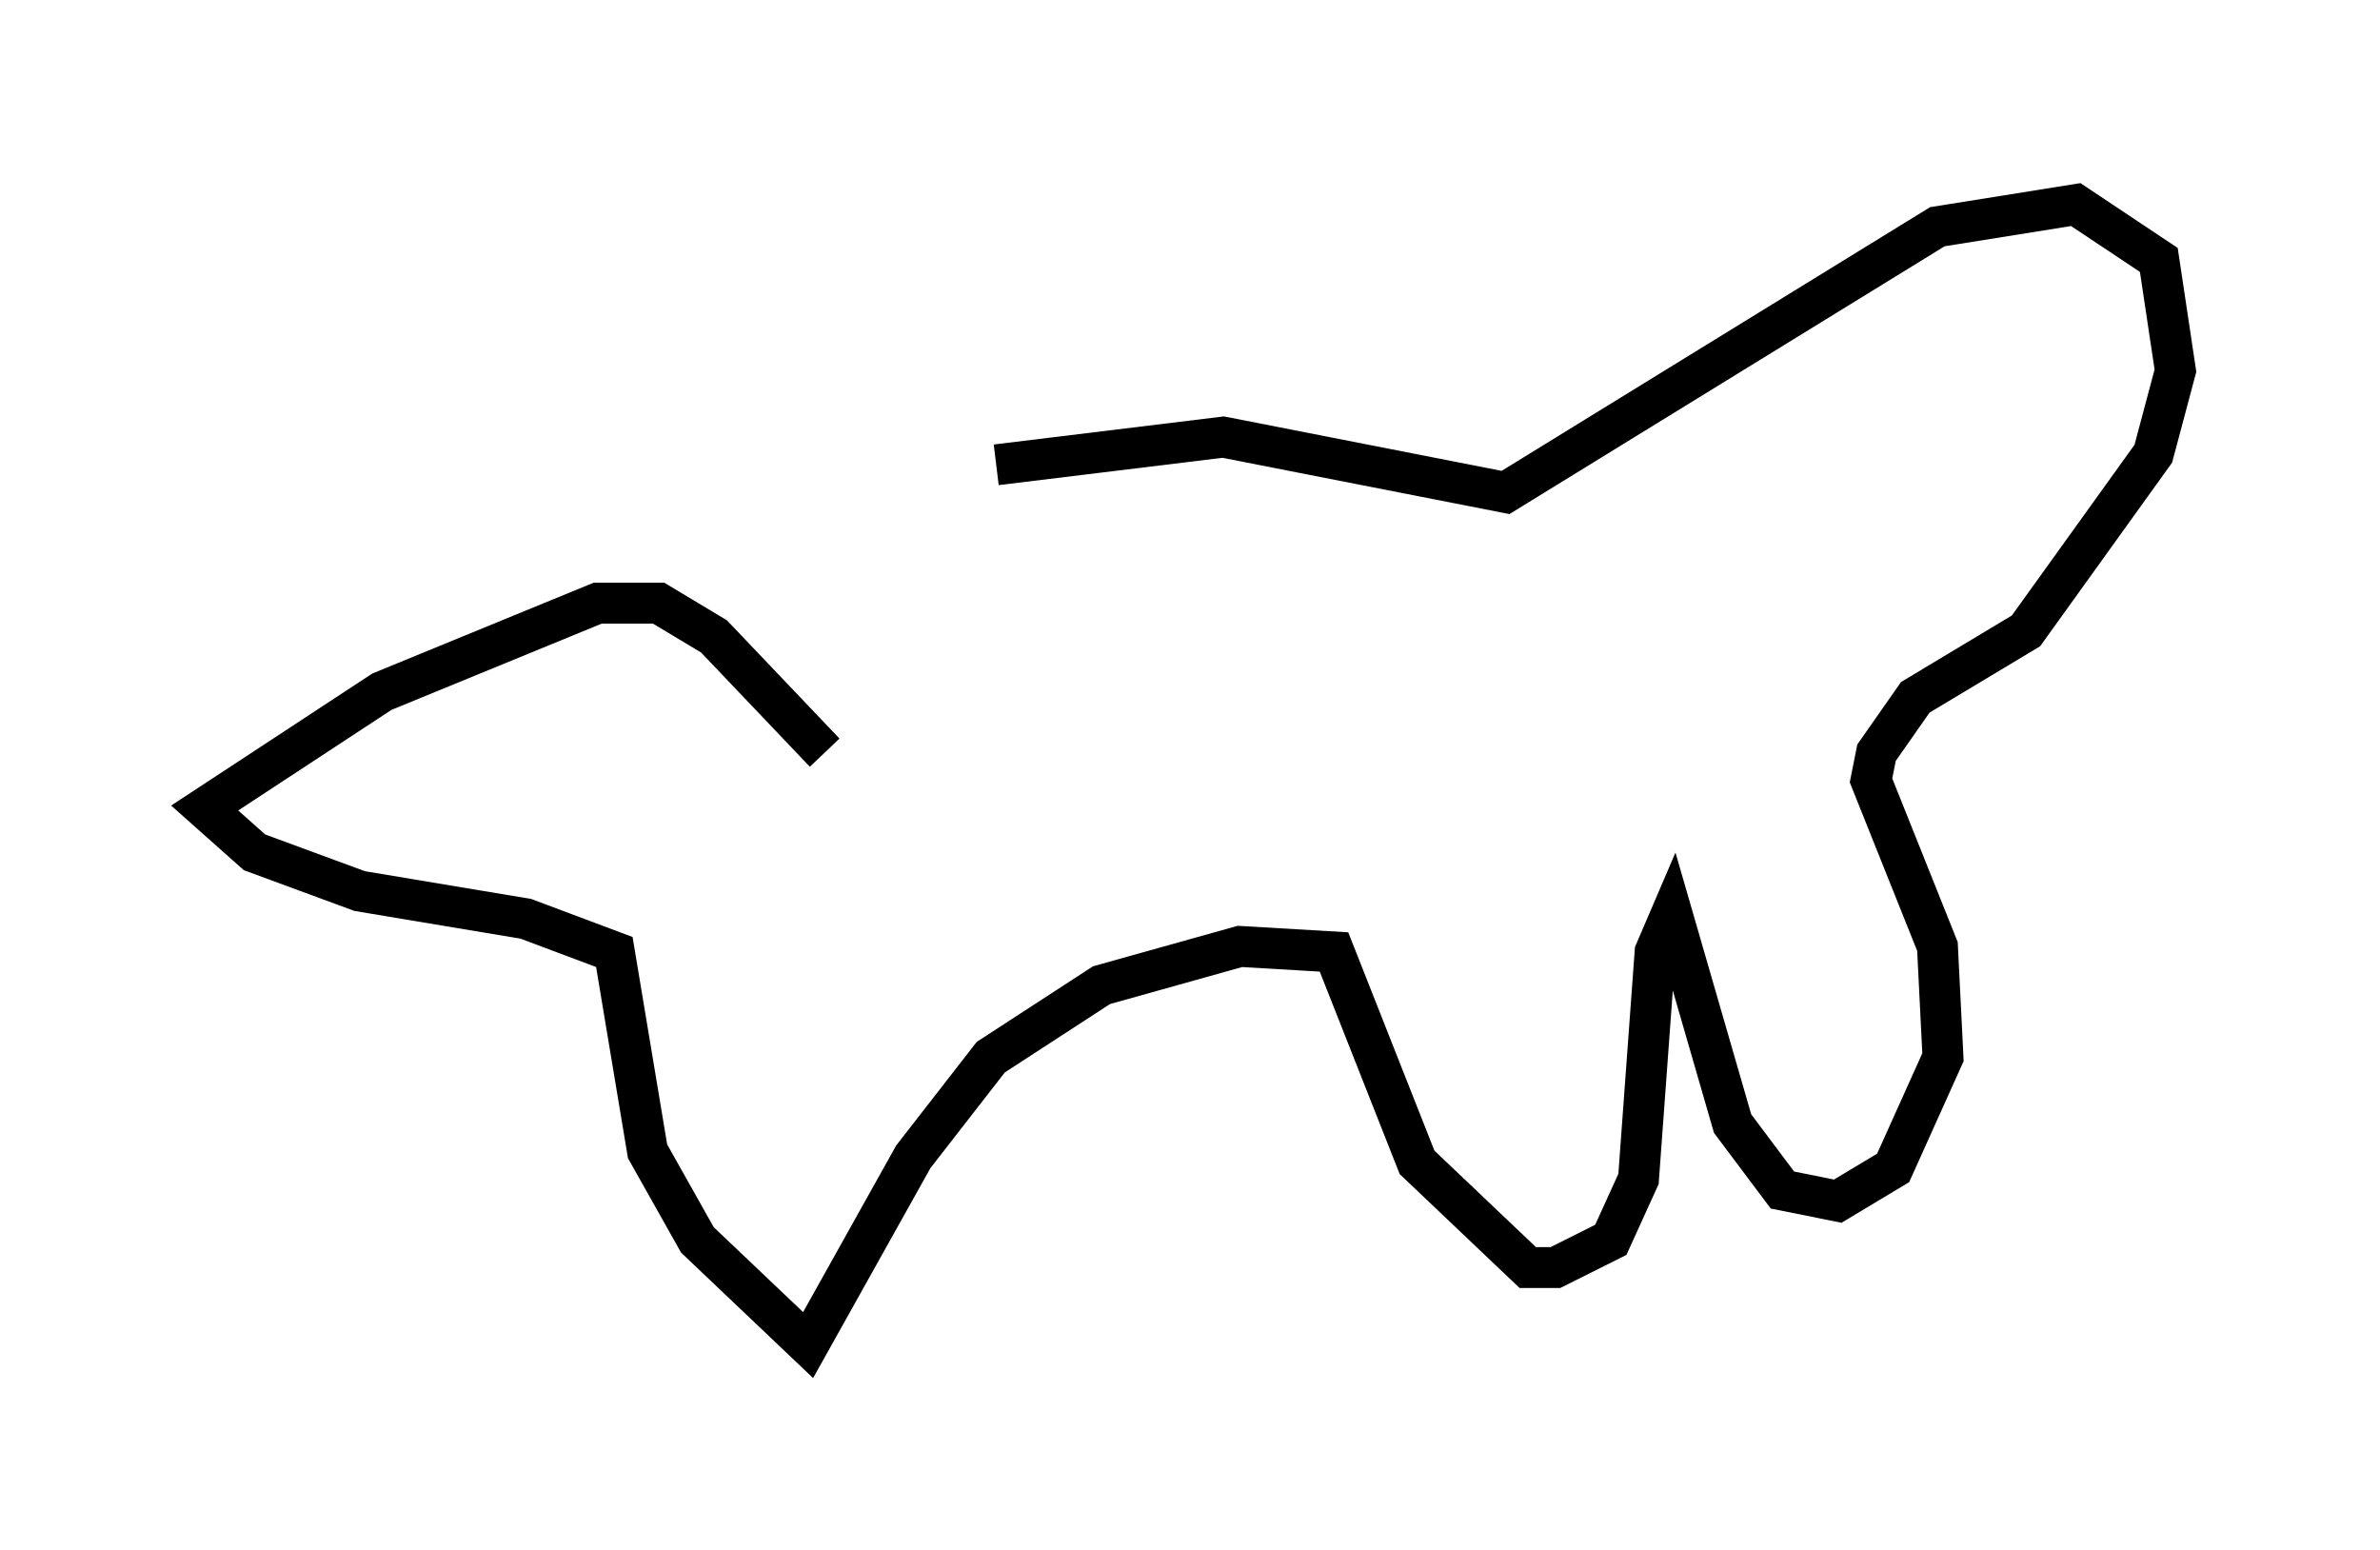 <?xml version="1.0" encoding="utf-8" ?>
<svg baseProfile="full" height="37.875" version="1.1" width="58.173" xmlns="http://www.w3.org/2000/svg" xmlns:ev="http://www.w3.org/2001/xml-events" xmlns:xlink="http://www.w3.org/1999/xlink"><defs /><rect fill="white" height="37.875" width="58.173" x="0" y="0" /><path d="M18.667, 15.555 m5.683, -4.195 l5.548, -0.677 6.901, 1.353 l10.555, -6.495 3.383, -0.541 l2.03, 1.353 0.406, 2.706 l-0.541, 2.03 -3.112, 4.33 l-2.706, 1.624 -0.947, 1.353 l-0.135, 0.677 1.624, 4.059 l0.135, 2.706 -1.218, 2.706 l-1.353, 0.812 -1.353, -0.271 l-1.218, -1.624 -1.488, -5.142 l-0.406, 0.947 -0.406, 5.548 l-0.677, 1.488 -1.353, 0.677 l-0.677, 0.0 -2.706, -2.571 l-2.03, -5.142 -2.3, -0.135 l-3.383, 0.947 -2.706, 1.759 l-1.894, 2.436 -2.571, 4.601 l-2.706, -2.571 -1.218, -2.165 l-0.812, -4.871 -2.165, -0.812 l-4.059, -0.677 -2.571, -0.947 l-1.218, -1.083 4.33, -2.842 l5.277, -2.165 1.488, 0.0 l1.353, 0.812 2.706, 2.842 " fill="none" stroke="black" stroke-width="1" /></svg>